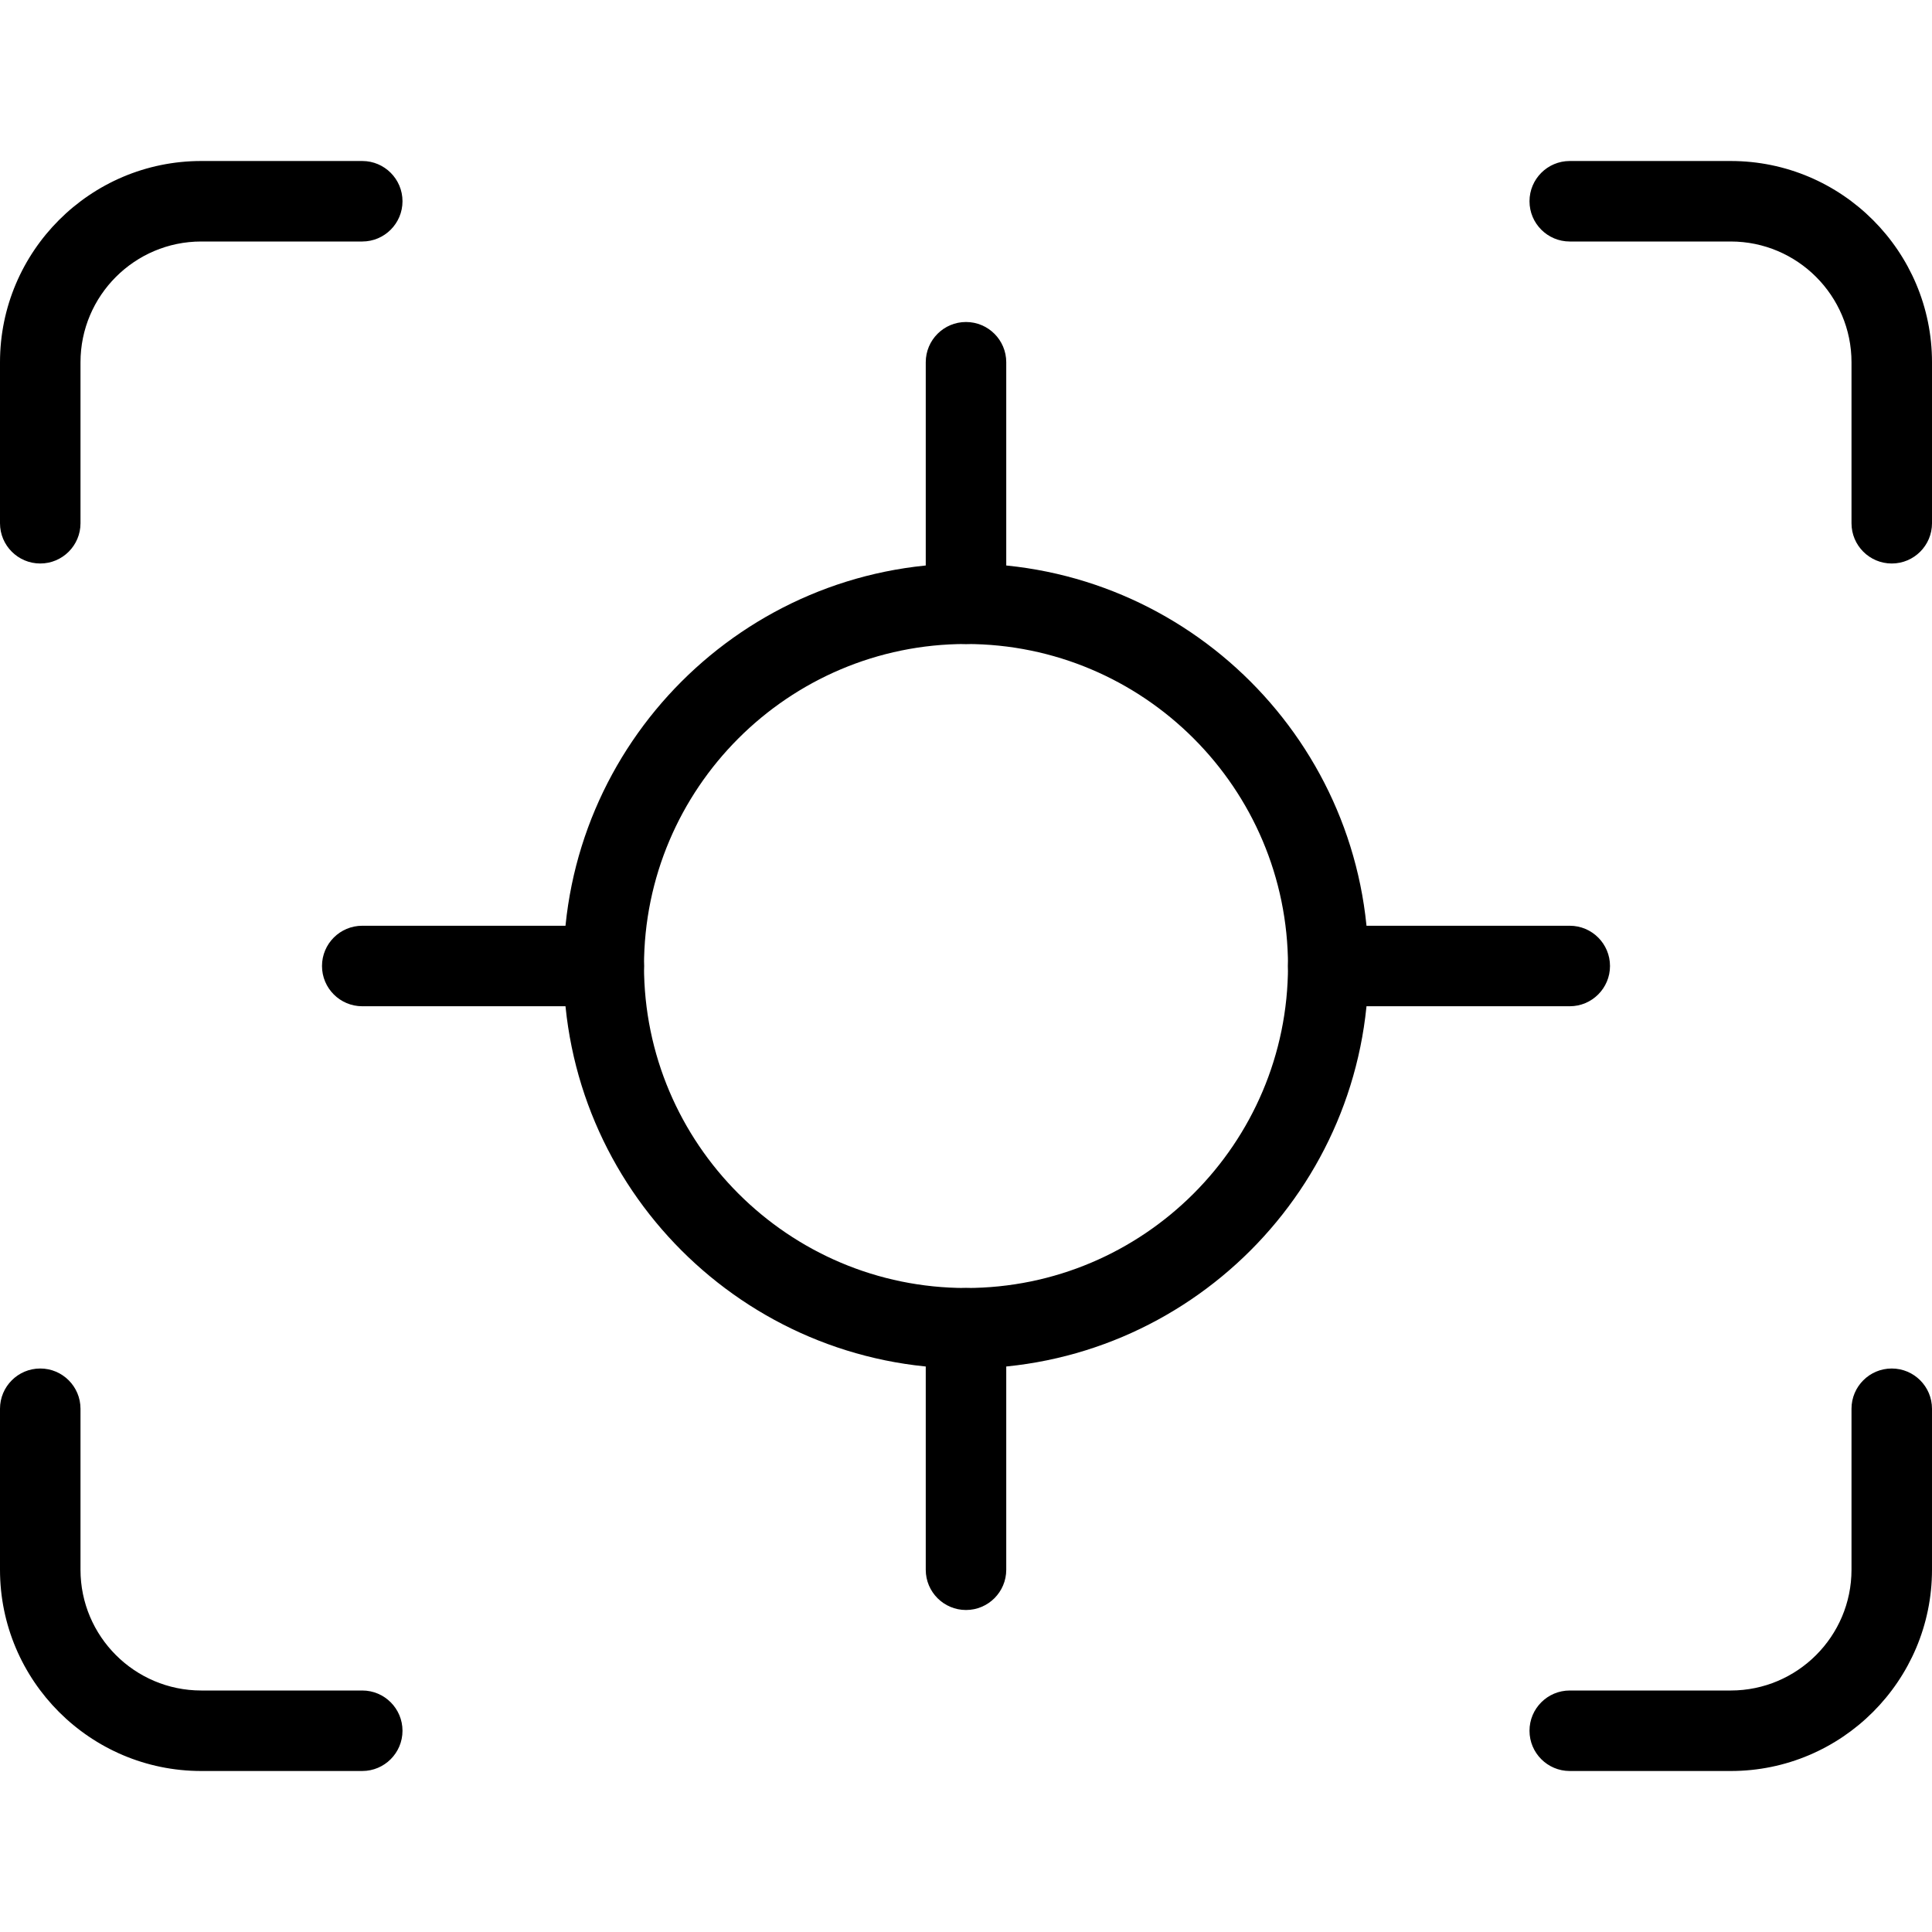 <svg id="_x31_" enable-background="new 0 0 24 24" height="512" viewBox="0 0 24 24" width="512" xmlns="http://www.w3.org/2000/svg"><g><g><path d="m.5 7c-.276 0-.5-.224-.5-.5v-2c0-1.378 1.121-2.5 2.5-2.5h2c.276 0 .5.224.5.5s-.224.5-.5.5h-2c-.827 0-1.5.673-1.5 1.5v2c0 .276-.224.5-.5.5z"/></g><g><path d="m23.5 7c-.276 0-.5-.224-.5-.5v-2c0-.827-.673-1.5-1.5-1.5h-2c-.276 0-.5-.224-.5-.5s.224-.5.5-.5h2c1.379 0 2.5 1.122 2.5 2.5v2c0 .276-.224.5-.5.5z"/></g><g><path d="m4.5 22h-2c-1.379 0-2.5-1.122-2.5-2.5v-2c0-.276.224-.5.5-.5s.5.224.5.5v2c0 .827.673 1.5 1.5 1.5h2c.276 0 .5.224.5.5s-.224.5-.5.5z"/></g><g><path d="m21.5 22h-2c-.276 0-.5-.224-.5-.5s.224-.5.5-.5h2c.827 0 1.5-.673 1.5-1.5v-2c0-.276.224-.5.5-.5s.5.224.5.5v2c0 1.378-1.121 2.5-2.5 2.5z"/></g></g><g><path d="m12 17c-2.757 0-5-2.243-5-5s2.243-5 5-5 5 2.243 5 5-2.243 5-5 5zm0-9c-2.206 0-4 1.794-4 4s1.794 4 4 4 4-1.794 4-4-1.794-4-4-4z"/></g><g><path d="m12 8c-.276 0-.5-.224-.5-.5v-3c0-.276.224-.5.5-.5s.5.224.5.5v3c0 .276-.224.5-.5.5z"/></g><g><path d="m12 20c-.276 0-.5-.224-.5-.5v-3c0-.276.224-.5.5-.5s.5.224.5.5v3c0 .276-.224.5-.5.5z"/></g><g><path d="m7.5 12.5h-3c-.276 0-.5-.224-.5-.5s.224-.5.5-.5h3c.276 0 .5.224.5.5s-.224.5-.5.5z"/></g><g><path d="m19.5 12.5h-3c-.276 0-.5-.224-.5-.5s.224-.5.5-.5h3c.276 0 .5.224.5.5s-.224.5-.5.5z"/></g></svg>